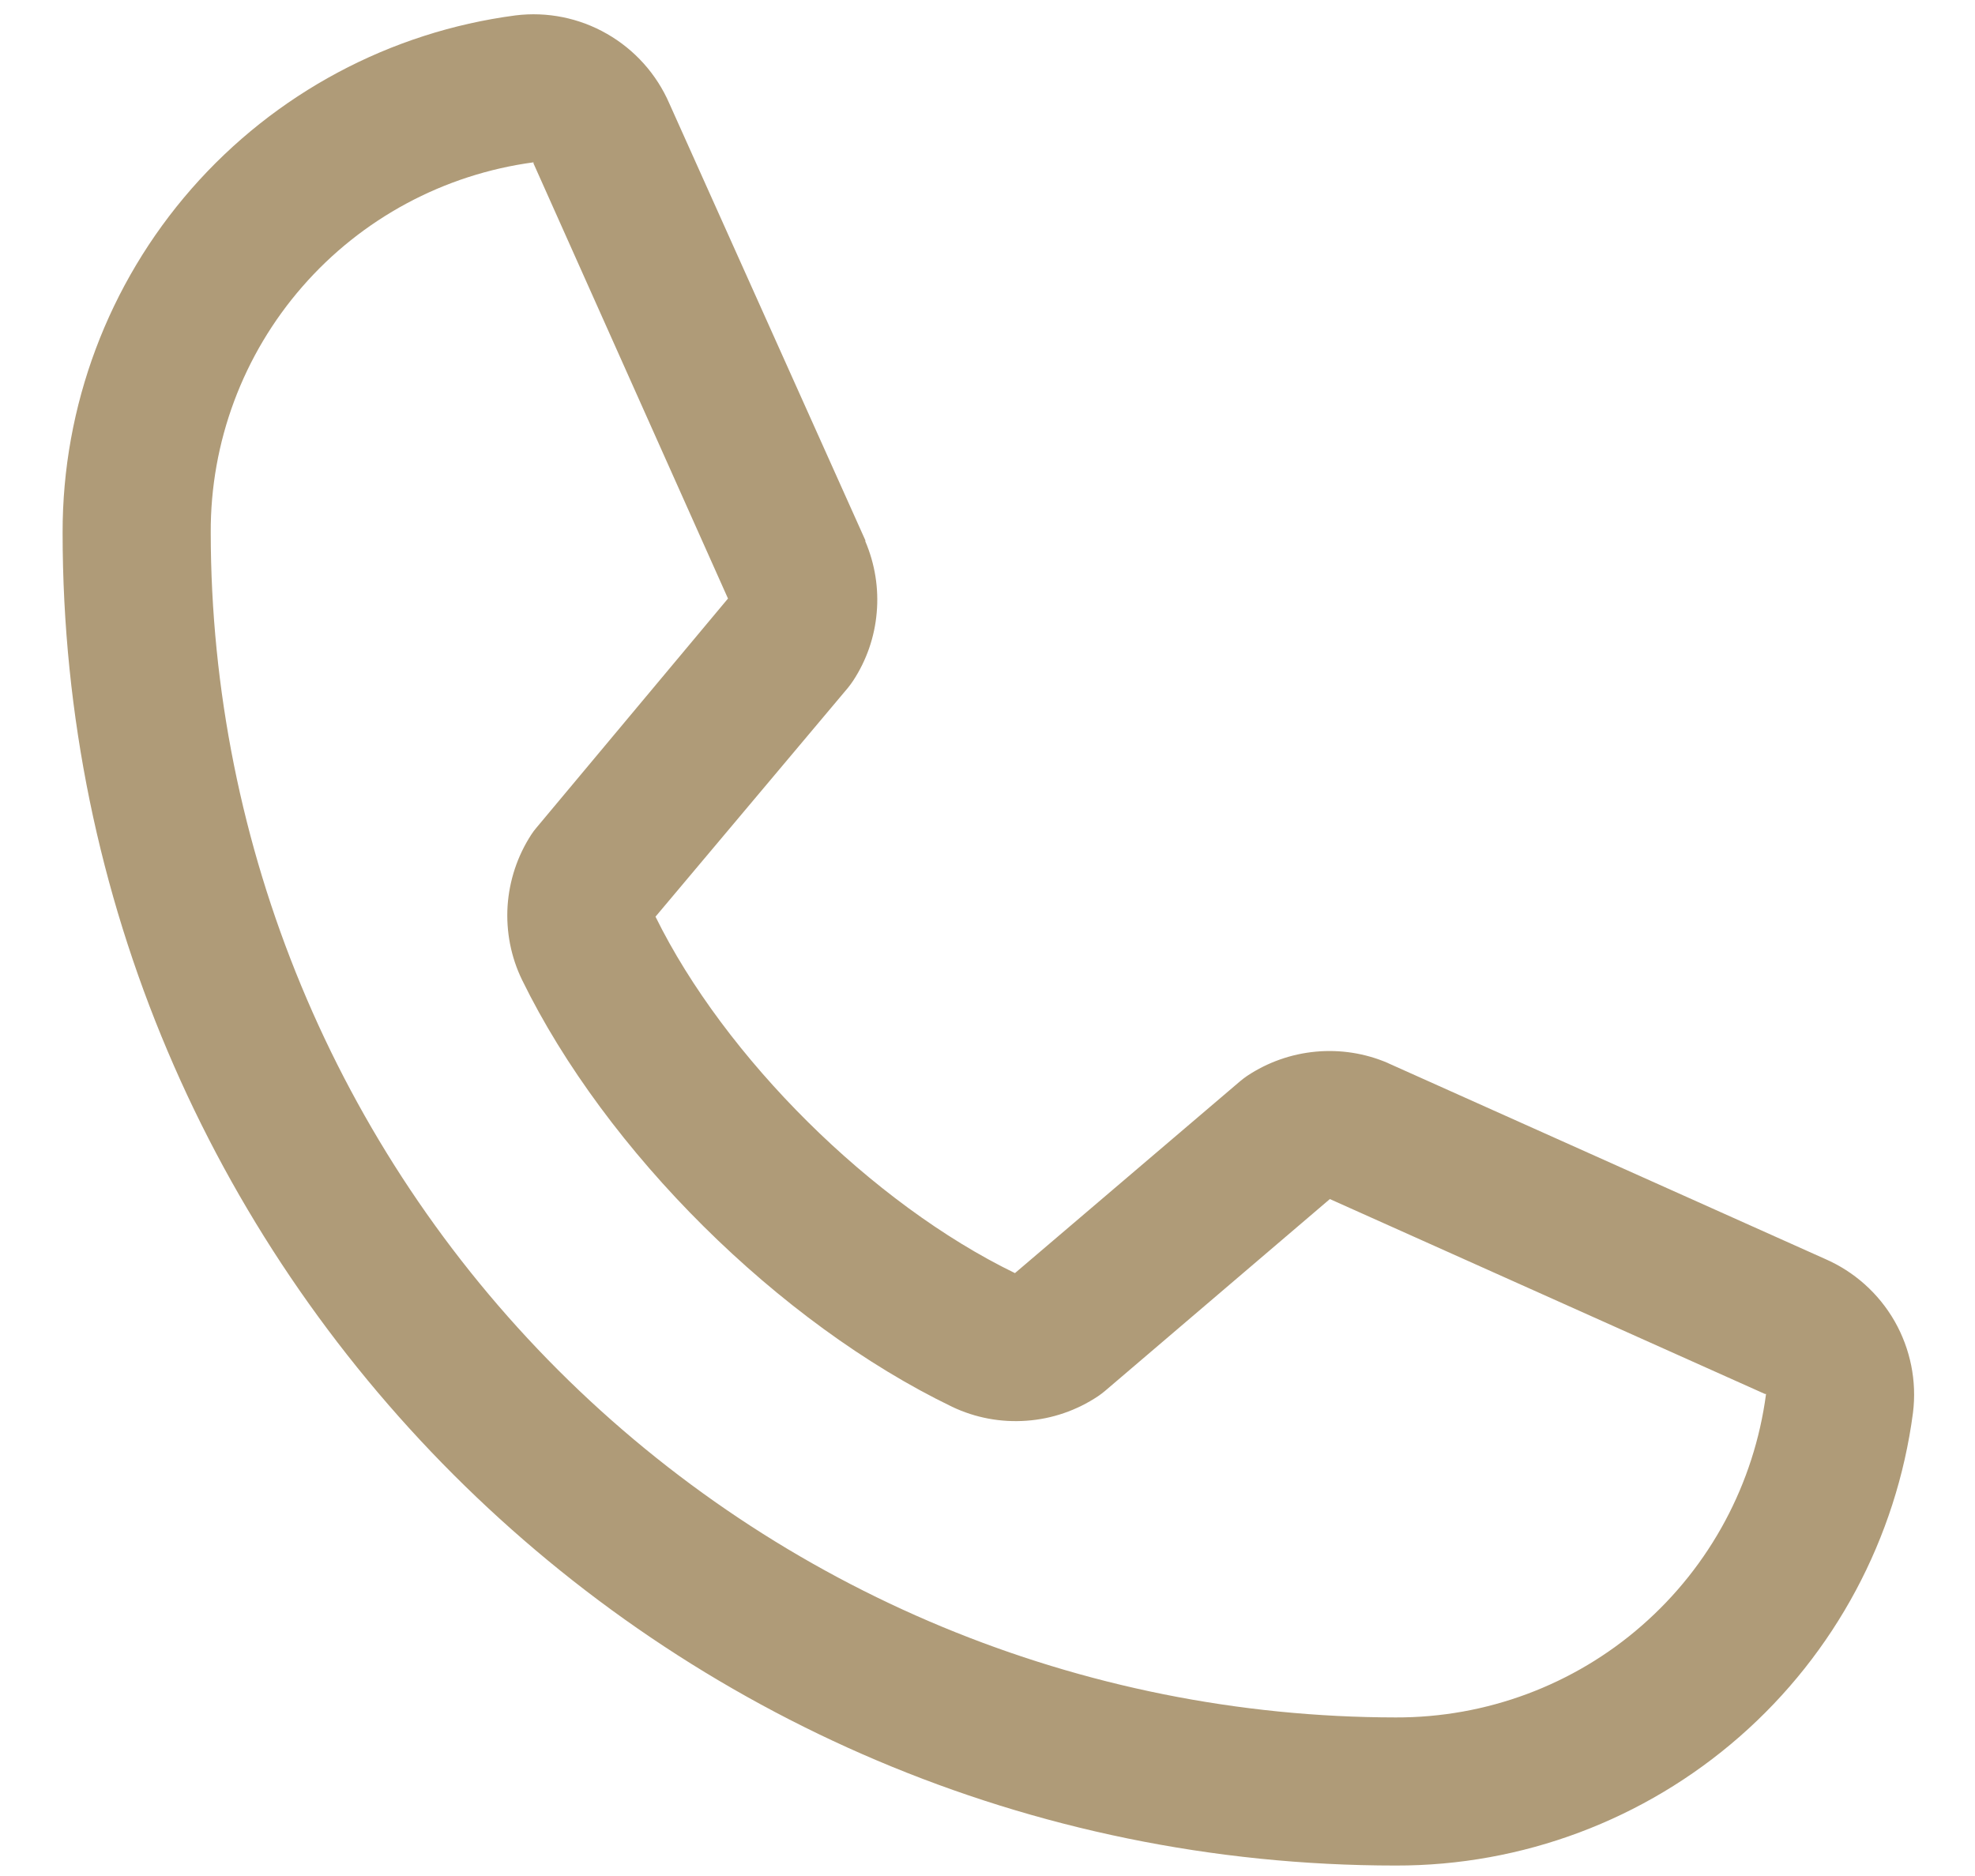 <svg width="20" height="19" viewBox="0 0 20 19" fill="none" xmlns="http://www.w3.org/2000/svg">
<path d="M18.481 12.75L14.064 10.771L14.052 10.765C13.823 10.667 13.573 10.628 13.325 10.651C13.076 10.674 12.838 10.758 12.63 10.896C12.606 10.913 12.582 10.93 12.56 10.949L10.278 12.894C8.832 12.192 7.34 10.711 6.638 9.284L8.586 6.967C8.604 6.944 8.622 6.921 8.639 6.895C8.775 6.688 8.857 6.451 8.878 6.205C8.9 5.959 8.86 5.711 8.763 5.483V5.472L6.778 1.048C6.649 0.751 6.428 0.504 6.147 0.343C5.867 0.182 5.541 0.116 5.22 0.156C3.95 0.323 2.784 0.947 1.94 1.911C1.096 2.875 0.632 4.113 0.634 5.394C0.634 12.838 6.69 18.894 14.134 18.894C15.415 18.897 16.653 18.432 17.617 17.588C18.581 16.744 19.205 15.578 19.372 14.308C19.412 13.987 19.346 13.662 19.186 13.381C19.025 13.1 18.778 12.879 18.481 12.75ZM14.134 17.394C10.952 17.391 7.902 16.125 5.652 13.876C3.403 11.626 2.137 8.576 2.134 5.394C2.13 4.479 2.46 3.593 3.062 2.903C3.663 2.213 4.495 1.766 5.403 1.644C5.402 1.648 5.402 1.652 5.403 1.656L7.372 6.062L5.434 8.381C5.414 8.404 5.396 8.428 5.38 8.453C5.239 8.67 5.157 8.919 5.14 9.177C5.124 9.435 5.174 9.693 5.287 9.925C6.136 11.662 7.886 13.4 9.642 14.248C9.877 14.36 10.136 14.408 10.395 14.389C10.653 14.371 10.903 14.285 11.119 14.141C11.143 14.125 11.166 14.107 11.188 14.089L13.467 12.144L17.873 14.118C17.873 14.118 17.881 14.118 17.884 14.118C17.764 15.027 17.317 15.86 16.627 16.463C15.937 17.067 15.05 17.397 14.134 17.394Z" fill="#AF9B78"/>
</svg>
